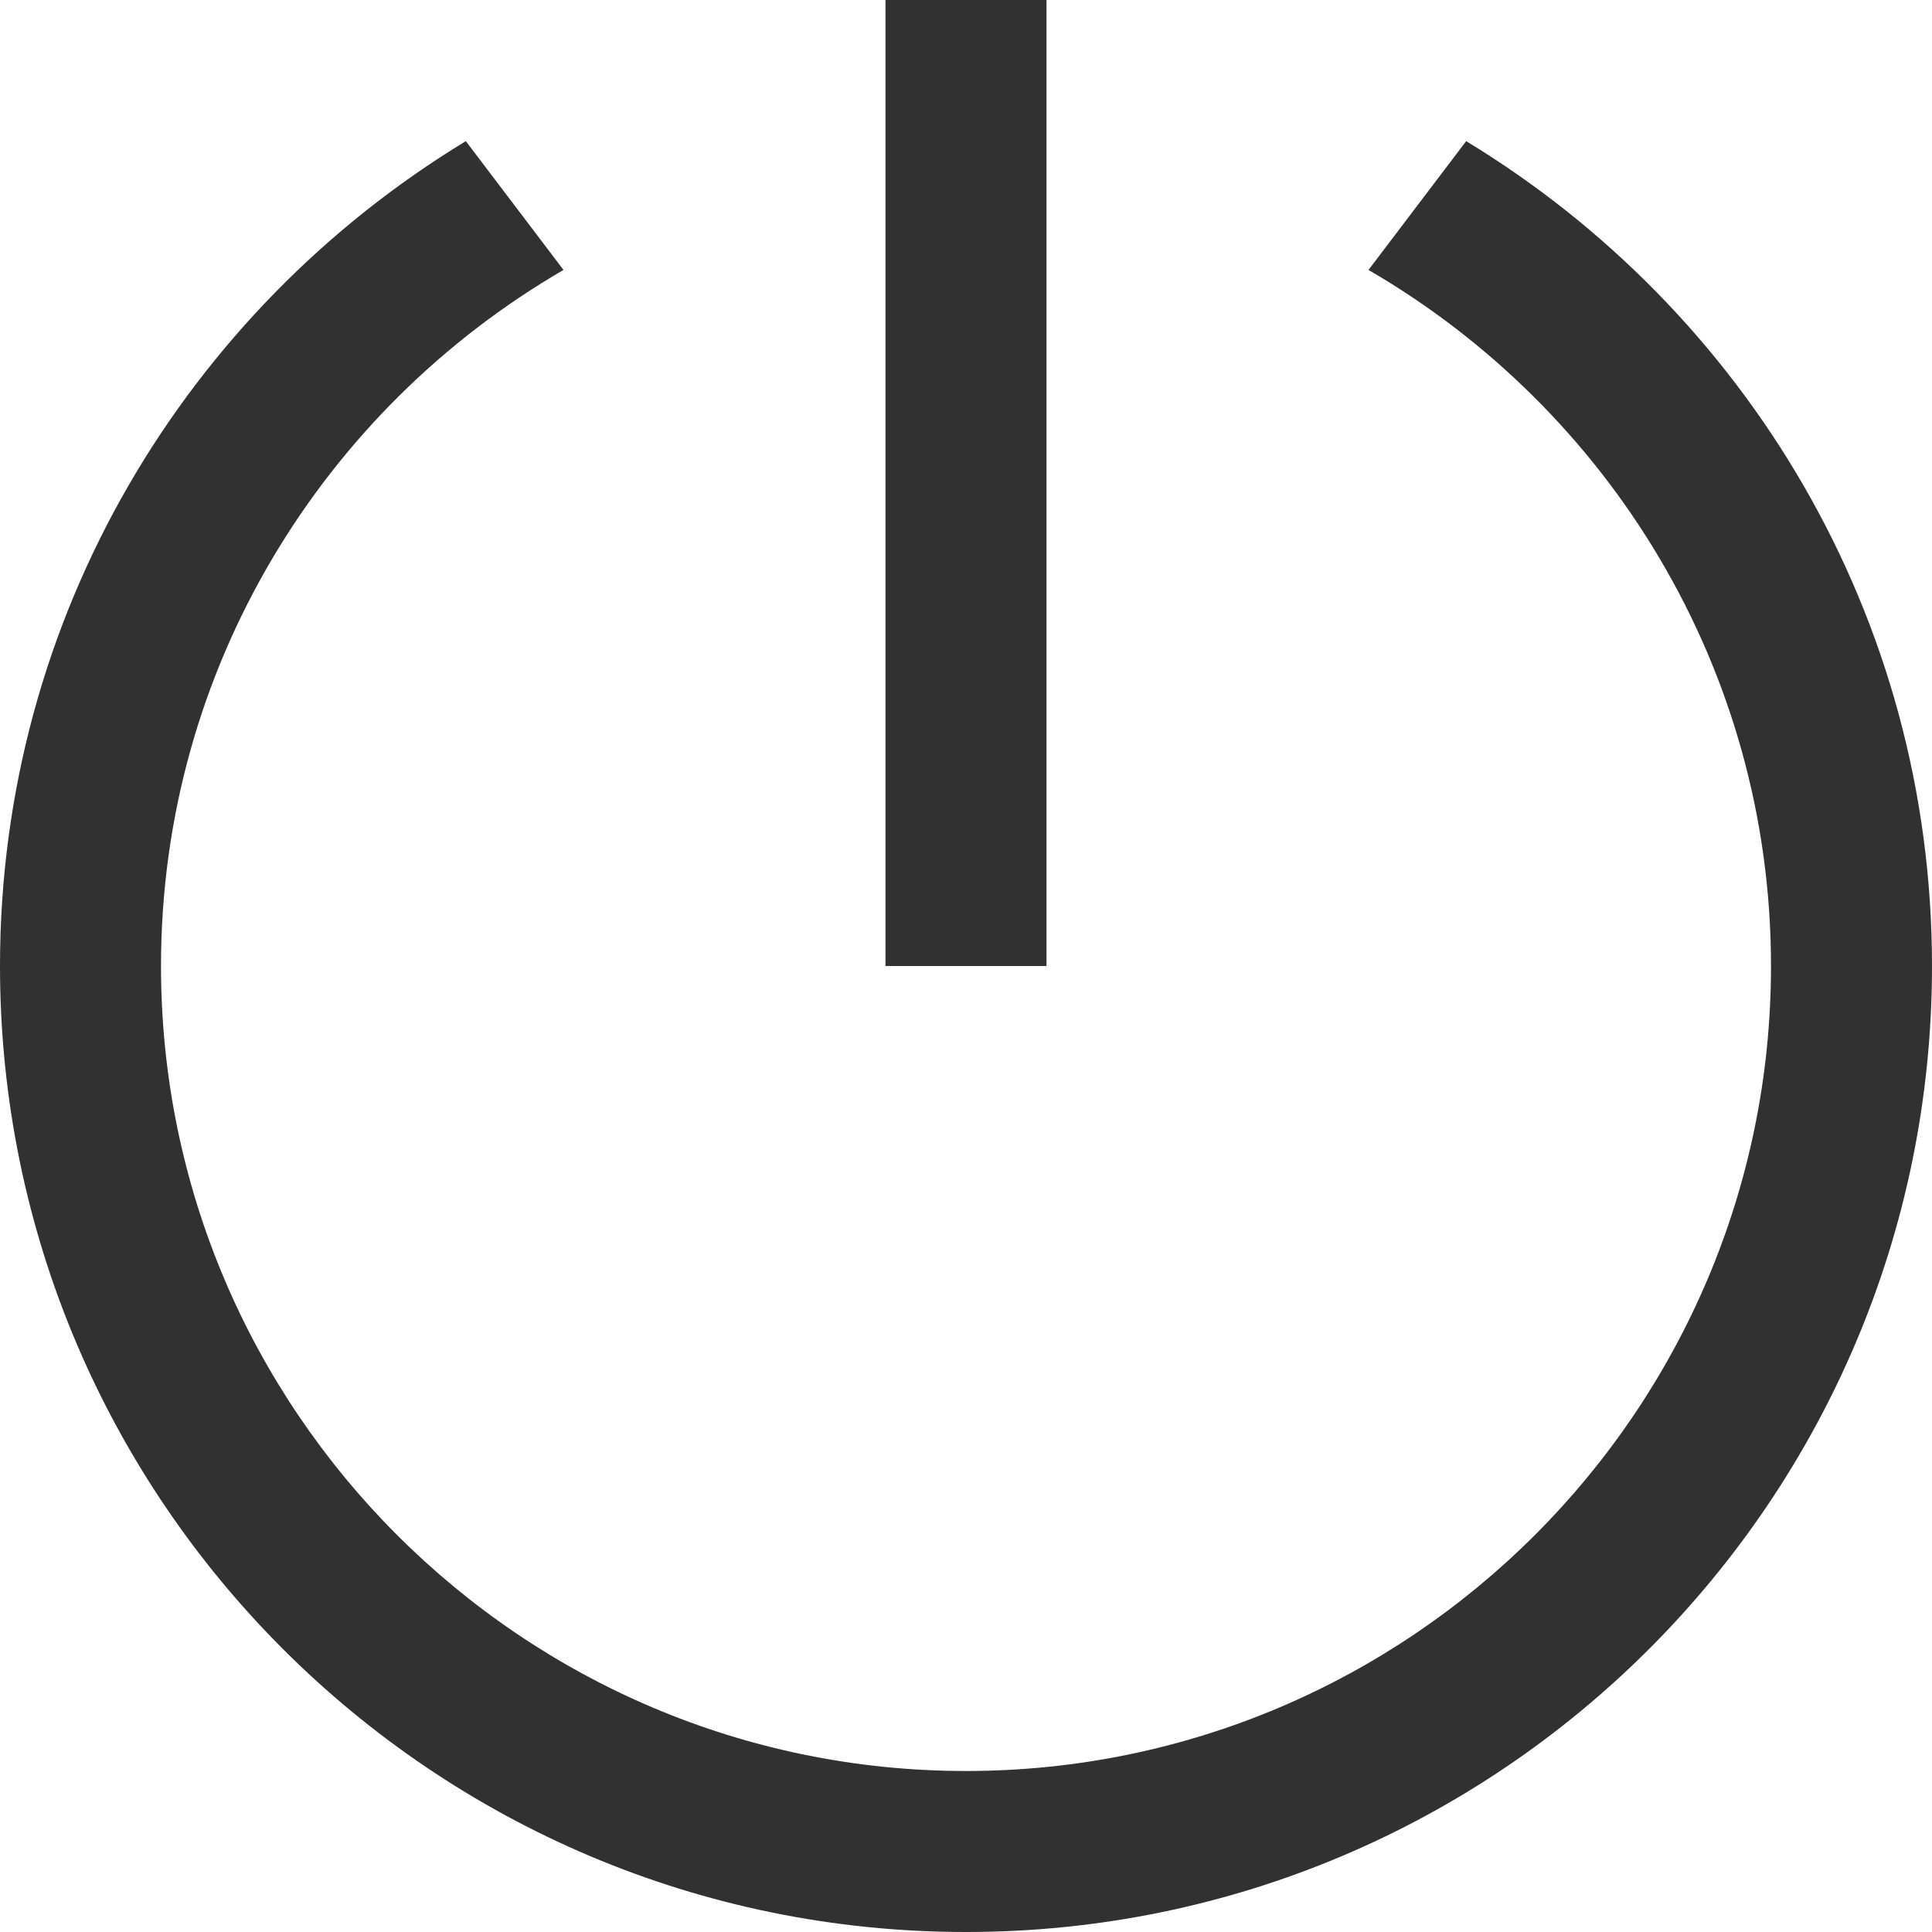 <svg width="18" height="18" viewBox="0 0 18 18" fill="none" xmlns="http://www.w3.org/2000/svg">
<path d="M9.75 9H8.25V0H9.75V9ZM13.66 1.315L12.75 2.515C14.988 3.814 16.5 6.231 16.5 9C16.5 13.136 13.136 16.5 9 16.5C4.864 16.5 1.5 13.136 1.5 9C1.5 6.231 3.012 3.814 5.25 2.515L4.34 1.315C1.742 2.893 0 5.738 0 9C0 13.97 4.03 18 9 18C13.97 18 18 13.97 18 9C18 5.738 16.259 2.893 13.66 1.315Z" fill="#313131"/>
</svg>
